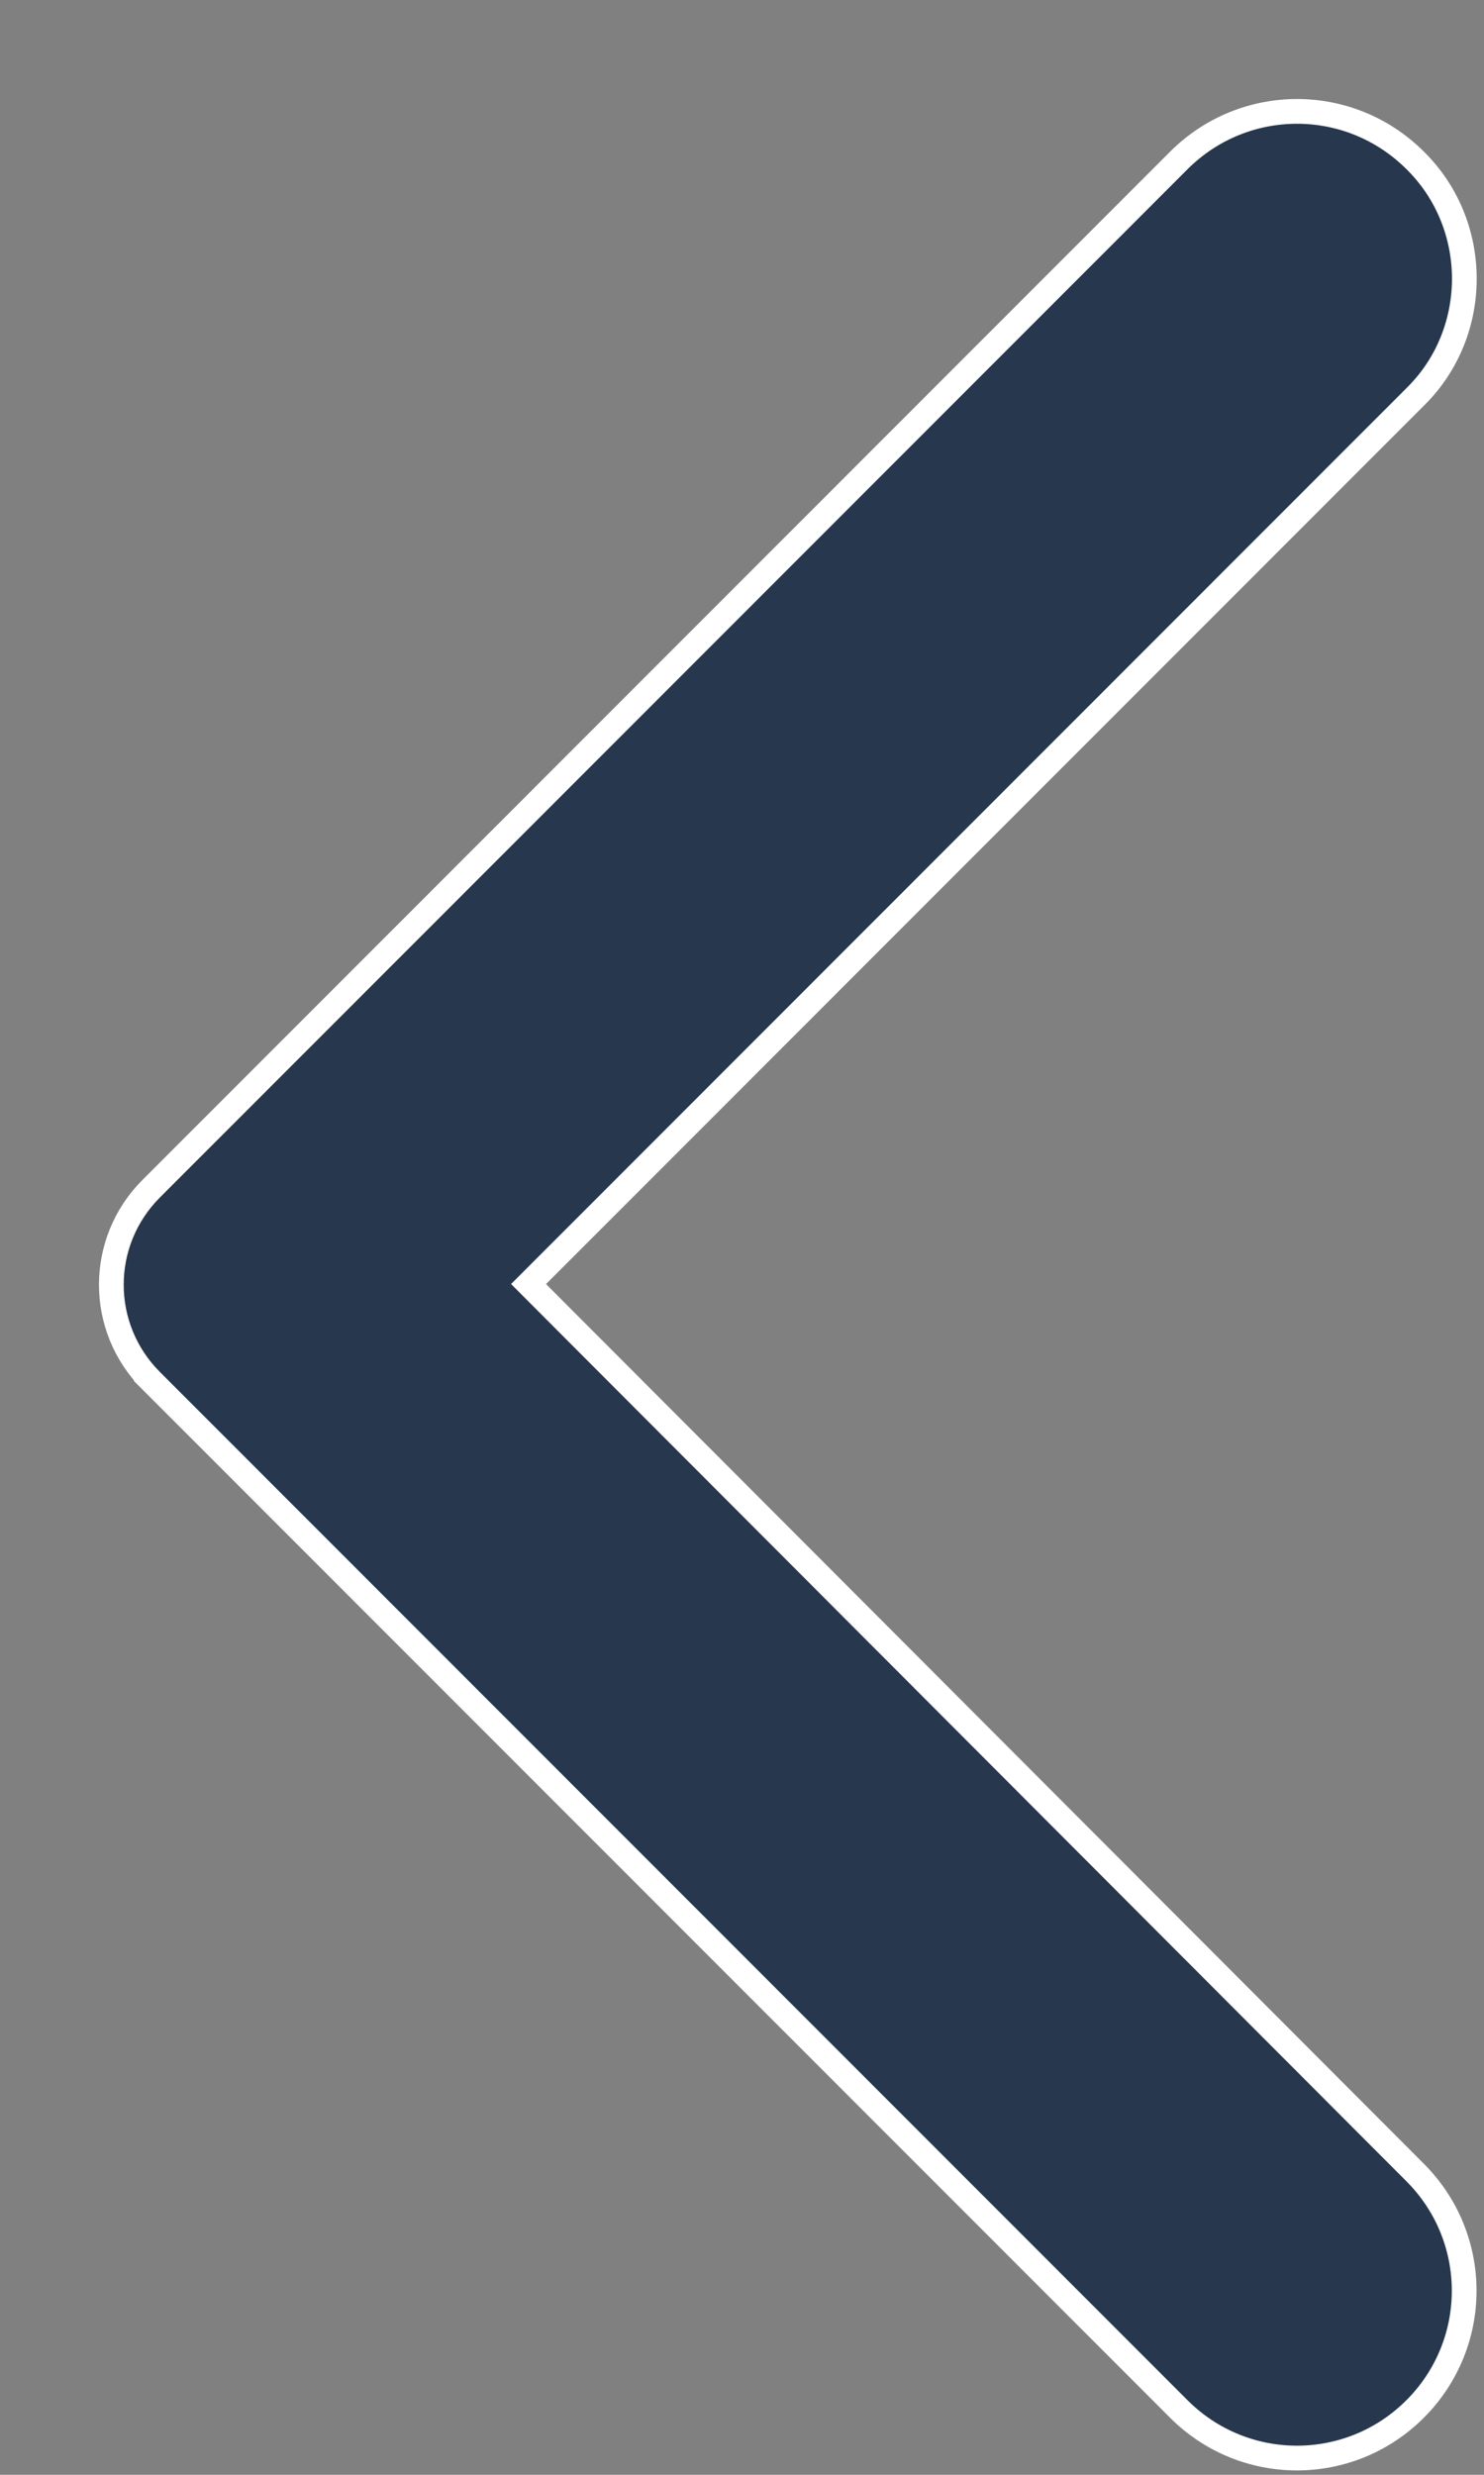 <svg xmlns="http://www.w3.org/2000/svg" width="12" height="20" viewBox="0 0 12 20" fill="none">
  <rect x="0" y="0" width="12" height="20" fill="#808080" stroke="none"/>
  <path d="M1.222 11.158L1.292 11.088L1.222 11.158L9.532 19.468C10.061 19.997 10.914 19.997 11.443 19.468C11.972 18.939 11.972 18.086 11.443 17.557L4.274 10.377L11.453 3.198C11.972 2.679 11.972 1.816 11.443 1.296C10.914 0.768 10.061 0.768 9.532 1.297L1.222 9.607C0.793 10.036 0.793 10.729 1.222 11.158Z" fill="#27374D" stroke="white" stroke-width="0.2"/>
</svg>